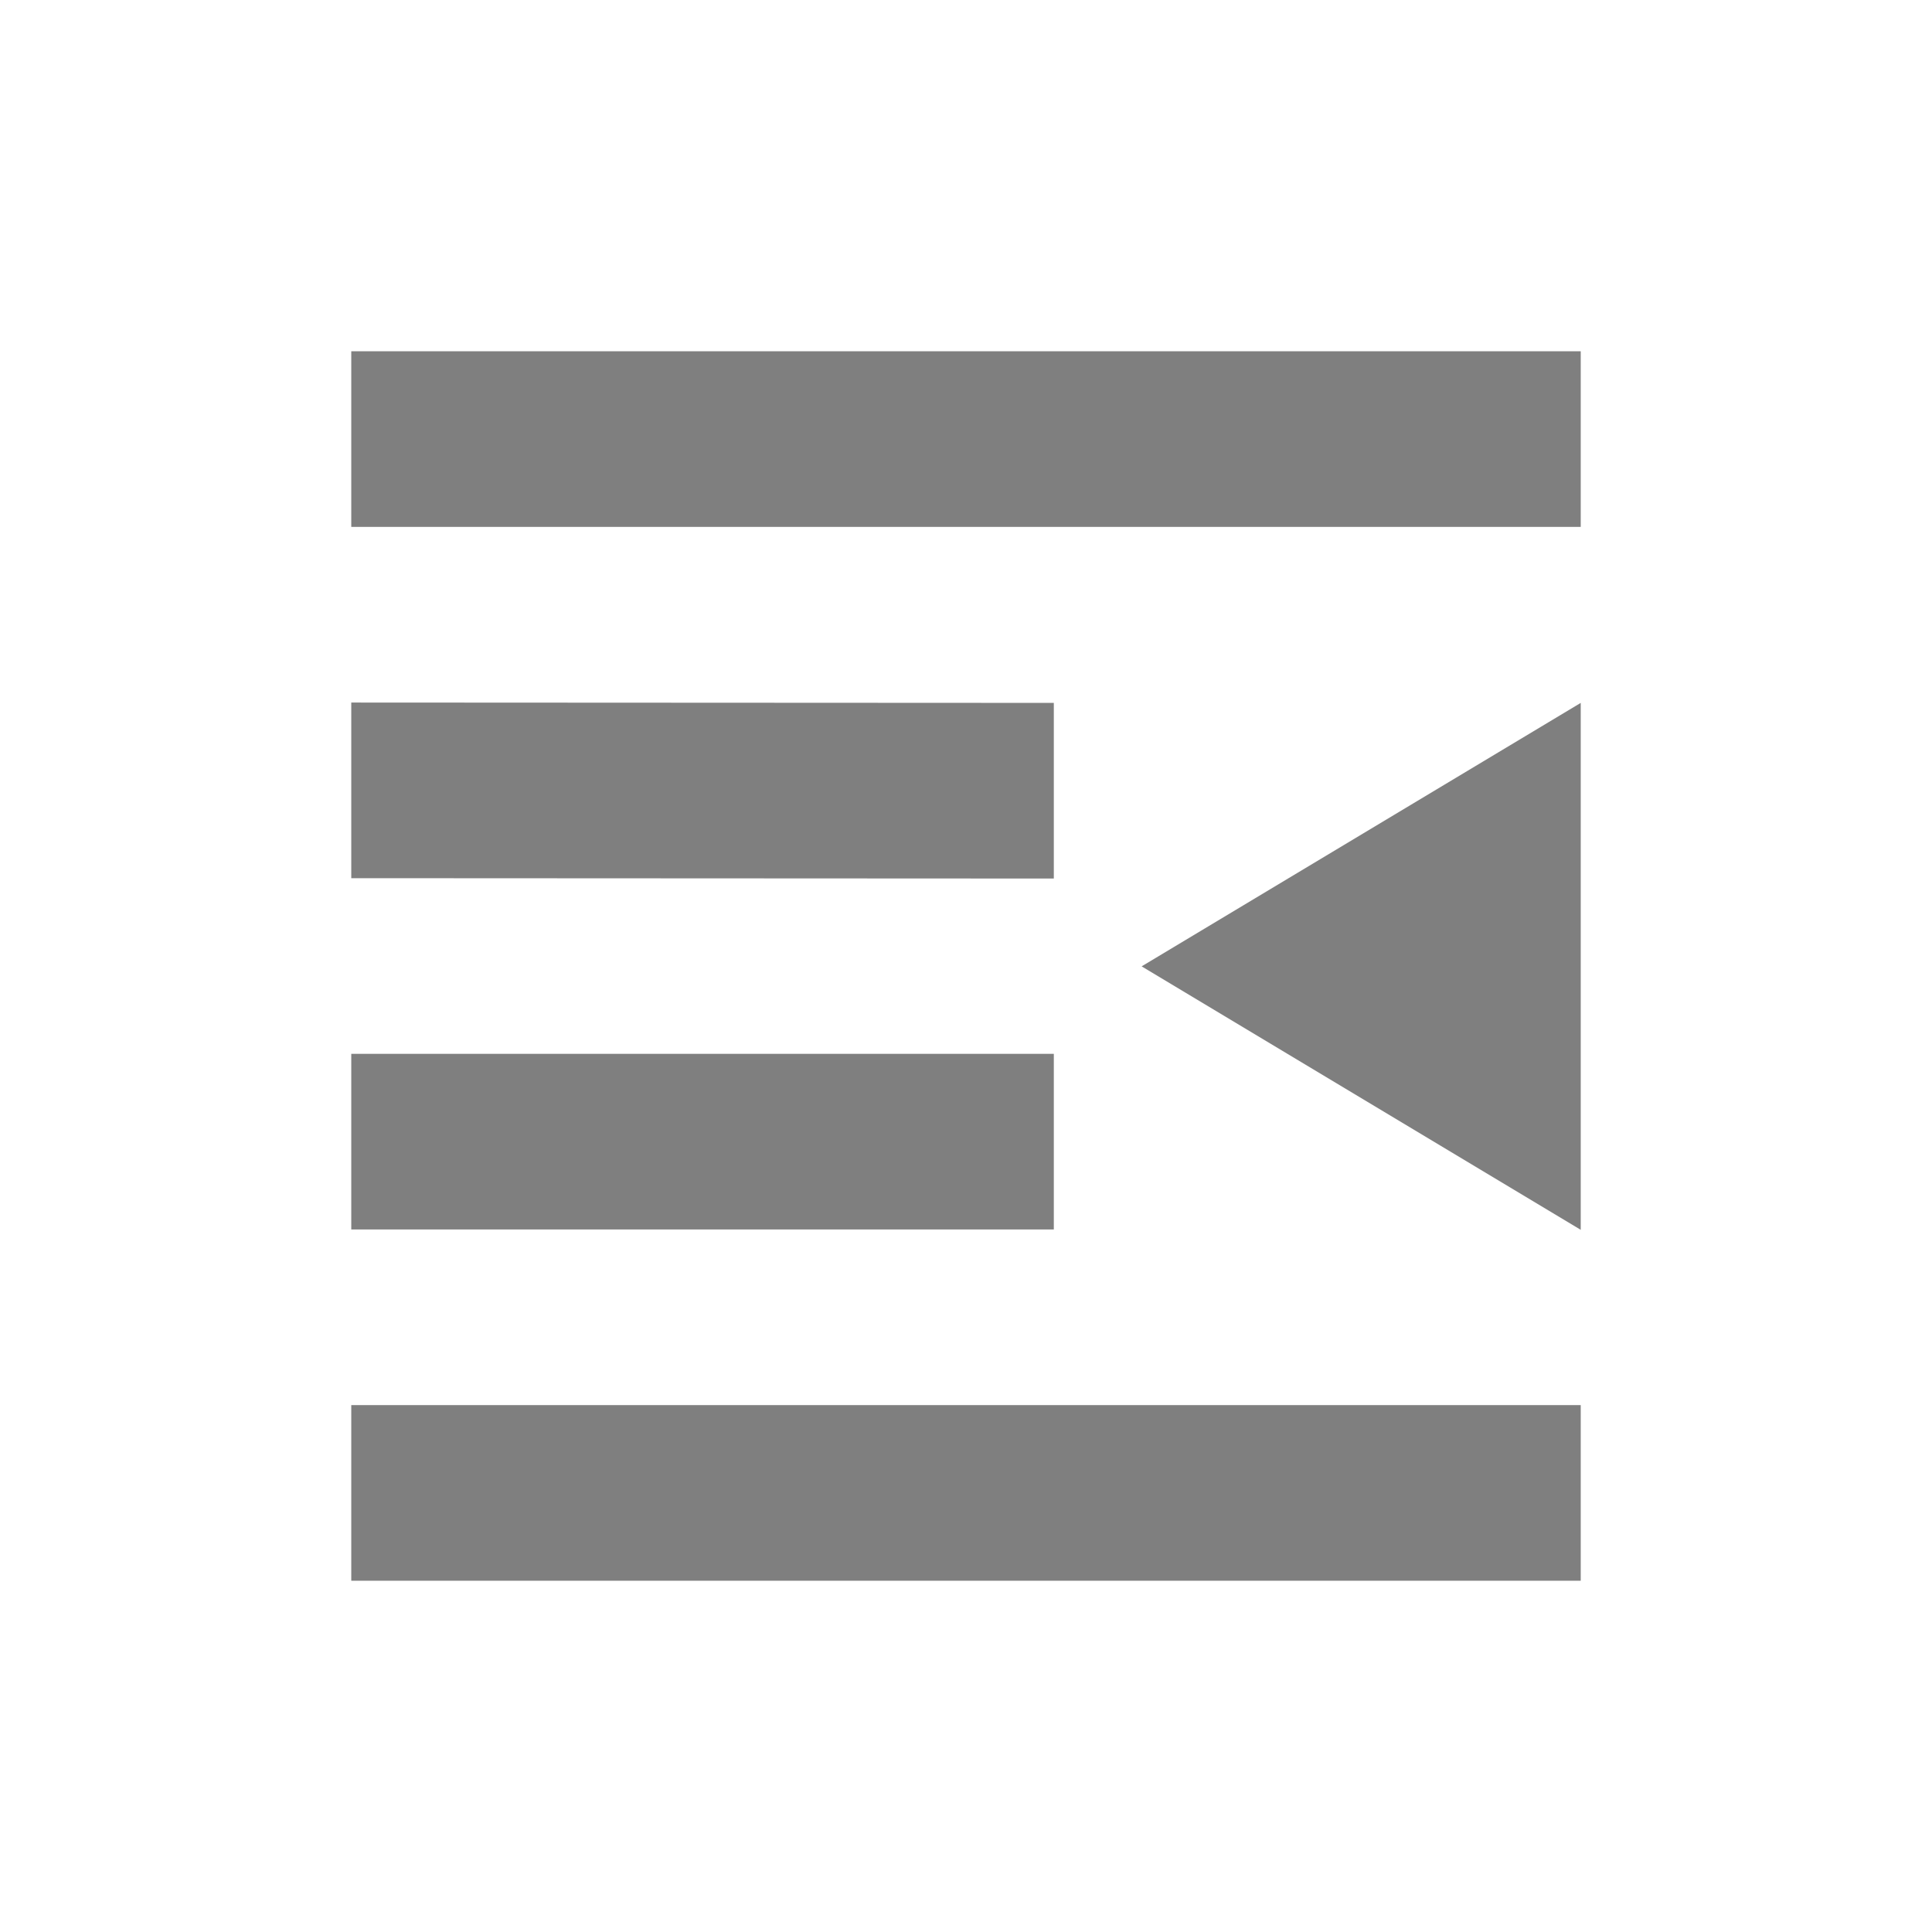 <?xml version="1.0" encoding="UTF-8" standalone="no"?>
<!--Created with Inkscape (http://www.inkscape.org/)-->
<svg id="svg7384" xmlns:rdf="http://www.w3.org/1999/02/22-rdf-syntax-ns#" style="enable-background:new" xmlns="http://www.w3.org/2000/svg" height="22" width="22" version="1.1" xmlns:cc="http://creativecommons.org/ns#" xmlns:dc="http://purl.org/dc/elements/1.1/">
 <g id="layer12" transform="translate(-365 19.003)">
  <path id="path10818" opacity=".5" d="m369-15.003v2h14v-2h-14zm0 4v2l8 0.004v-2l-8-0.004zm14 0.004-5 3 5 3v-6zm-14 3.996v2h8v-2h-8zm0 4v2h14v-2h-14z"/>
 </g>
</svg>

